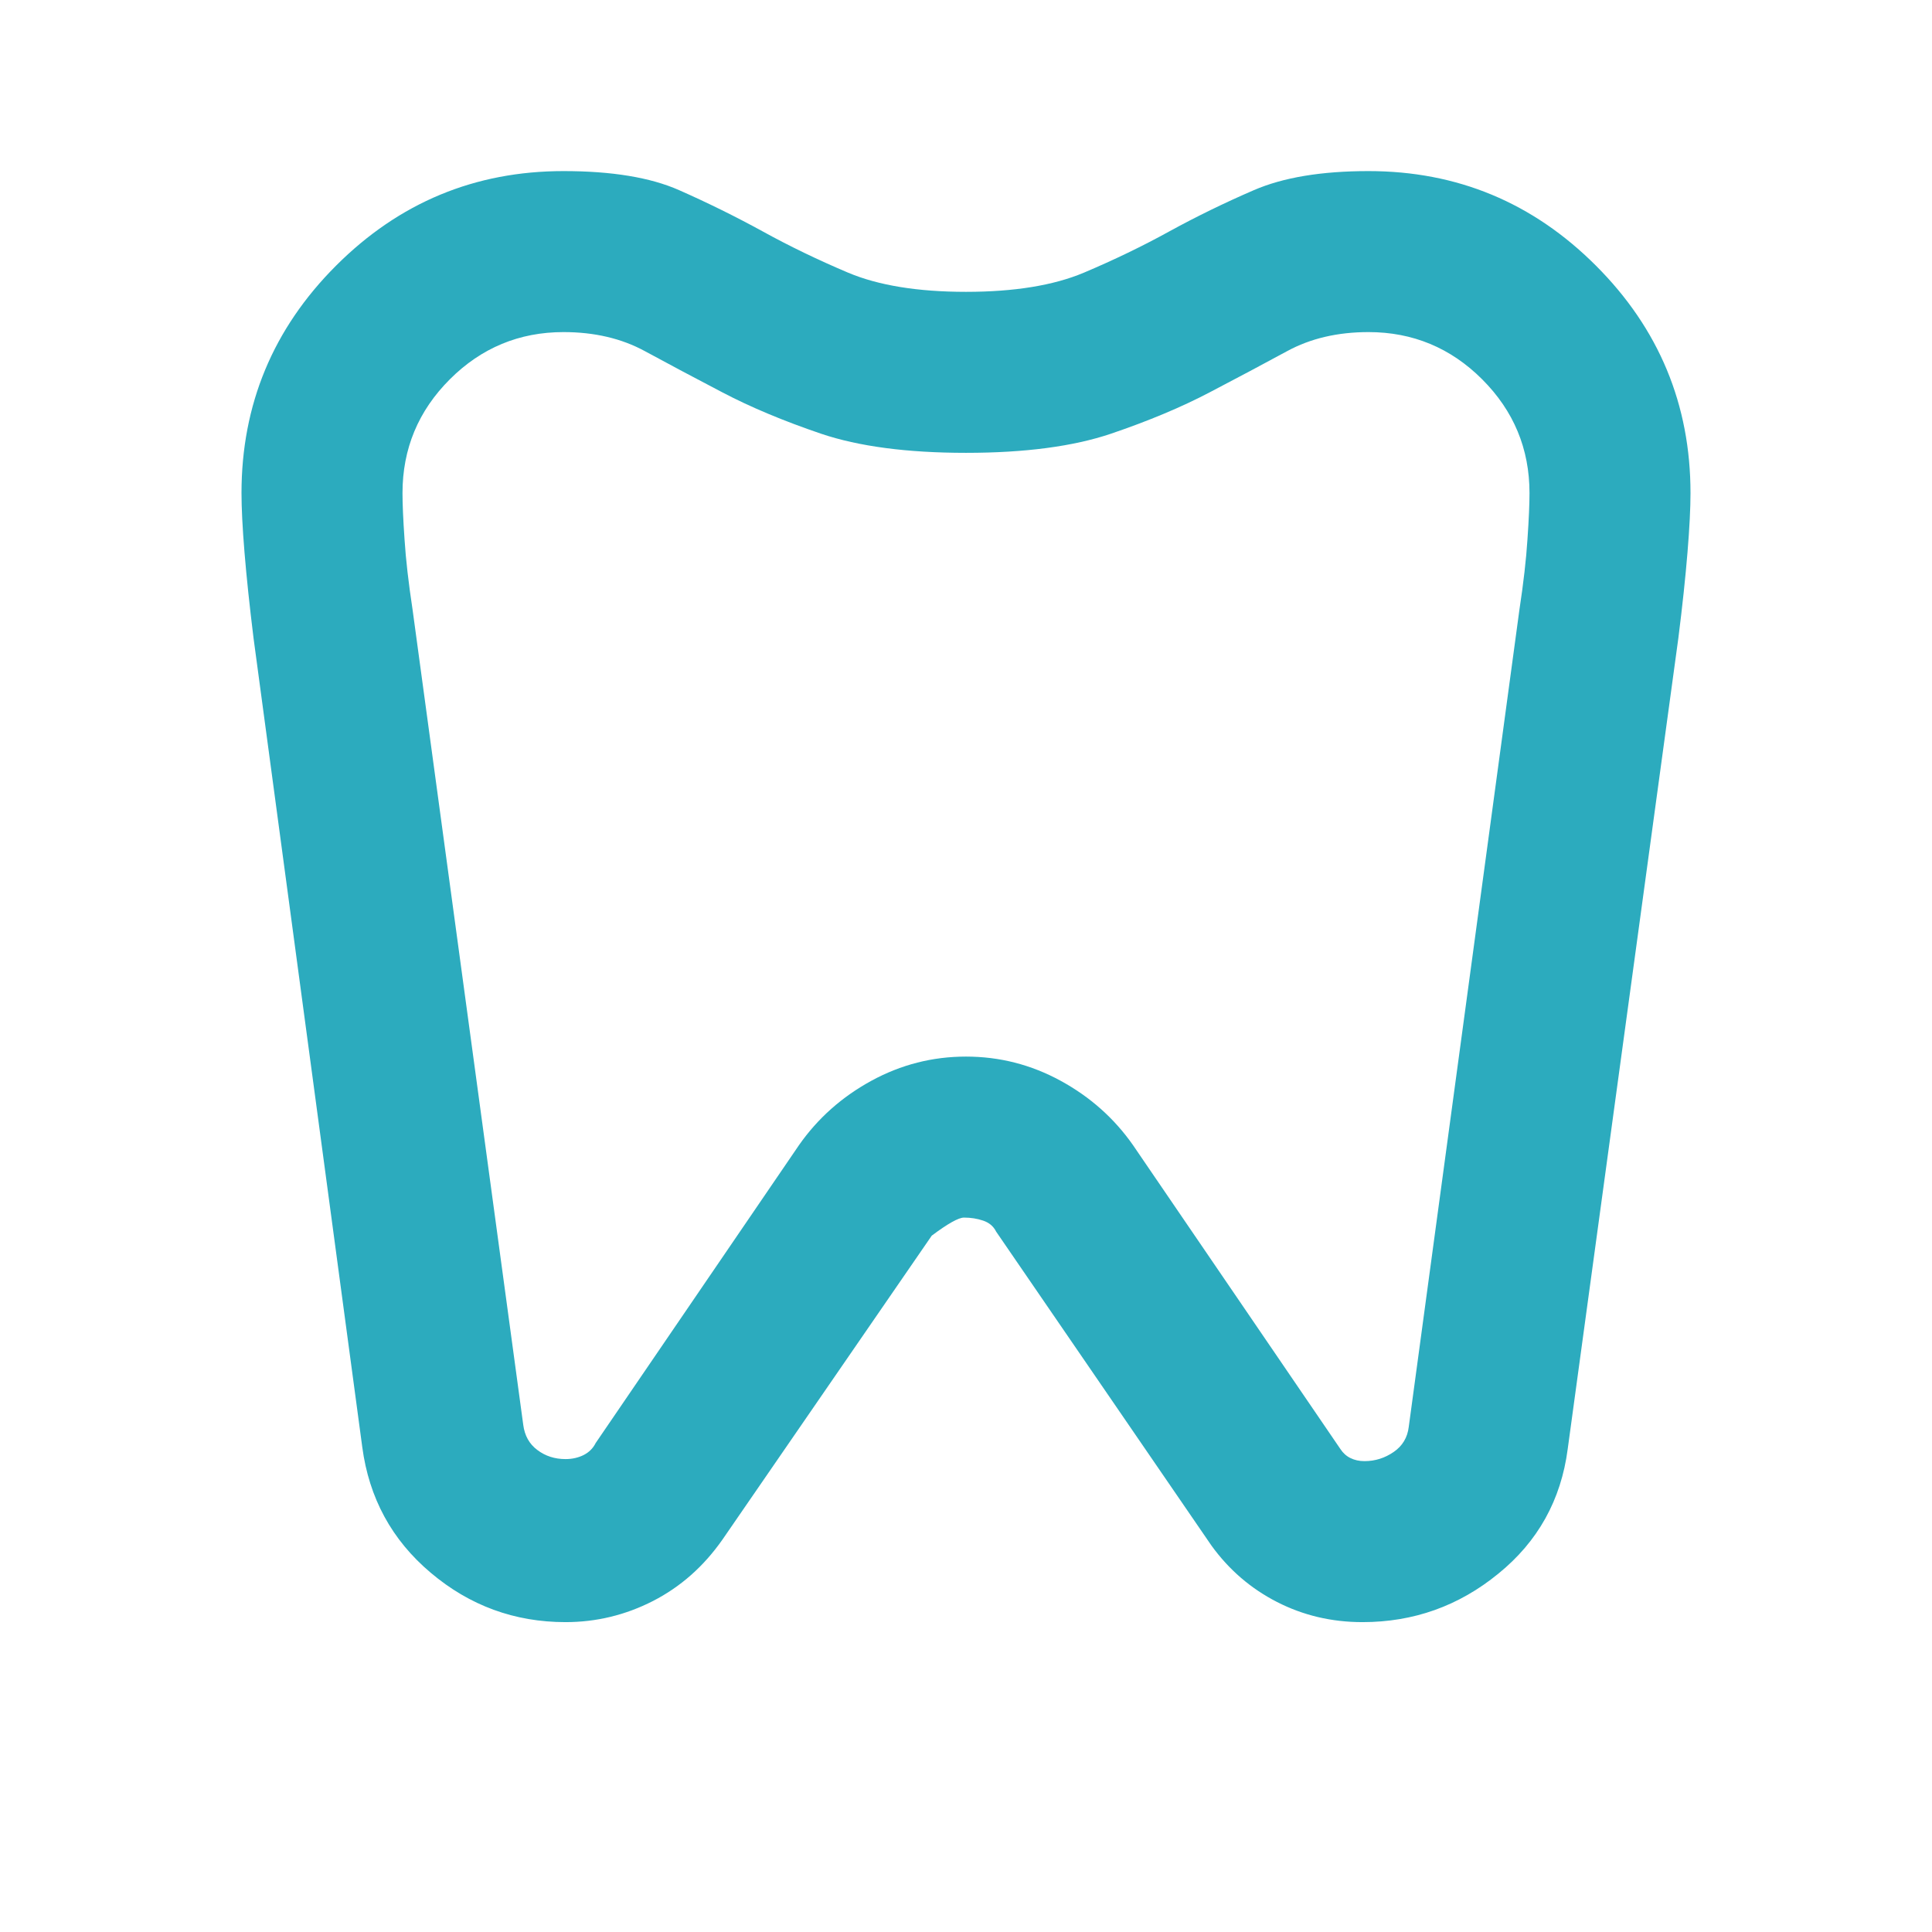 <svg width="18" height="18" viewBox="0 0 18 18" fill="none" xmlns="http://www.w3.org/2000/svg">
<g id="dentistry">
<mask id="mask0_2150_2618" style="mask-type:alpha" maskUnits="userSpaceOnUse" x="0" y="0" width="18" height="18">
<rect id="Bounding box" width="18" height="18" fill="#D9D9D9"/>
</mask>
<g mask="url(#mask0_2150_2618)">
<path id="dentistry_2" d="M12.75 1.594C13.575 1.594 14.281 1.887 14.869 2.475C15.456 3.062 15.75 3.769 15.75 4.594C15.75 4.731 15.741 4.916 15.722 5.147C15.703 5.378 15.675 5.644 15.637 5.944L14.606 13.5C14.544 13.975 14.328 14.363 13.959 14.662C13.591 14.963 13.169 15.113 12.694 15.113C12.406 15.113 12.141 15.05 11.897 14.925C11.653 14.8 11.45 14.625 11.287 14.4L9.281 11.475C9.256 11.425 9.216 11.391 9.159 11.372C9.103 11.353 9.044 11.344 8.981 11.344C8.931 11.344 8.831 11.4 8.681 11.512L6.731 14.344C6.556 14.594 6.341 14.784 6.084 14.916C5.828 15.047 5.556 15.113 5.269 15.113C4.794 15.113 4.375 14.959 4.013 14.653C3.65 14.347 3.438 13.956 3.375 13.481L2.362 5.944C2.325 5.644 2.297 5.378 2.278 5.147C2.259 4.916 2.25 4.731 2.25 4.594C2.25 3.769 2.544 3.062 3.131 2.475C3.719 1.887 4.425 1.594 5.25 1.594C5.7 1.594 6.059 1.653 6.328 1.772C6.597 1.891 6.856 2.019 7.106 2.156C7.356 2.294 7.622 2.422 7.903 2.541C8.184 2.659 8.55 2.719 9 2.719C9.45 2.719 9.816 2.659 10.097 2.541C10.378 2.422 10.644 2.294 10.894 2.156C11.144 2.019 11.406 1.891 11.681 1.772C11.956 1.653 12.312 1.594 12.75 1.594ZM12.75 3.094C12.463 3.094 12.209 3.153 11.991 3.272C11.772 3.391 11.531 3.519 11.269 3.656C11.006 3.794 10.7 3.922 10.35 4.041C10 4.159 9.55 4.219 9 4.219C8.45 4.219 8 4.159 7.65 4.041C7.3 3.922 6.994 3.794 6.731 3.656C6.469 3.519 6.228 3.391 6.009 3.272C5.791 3.153 5.537 3.094 5.25 3.094C4.838 3.094 4.484 3.241 4.191 3.534C3.897 3.828 3.75 4.181 3.75 4.594C3.75 4.694 3.756 4.838 3.769 5.025C3.781 5.213 3.806 5.431 3.844 5.681L4.875 13.275C4.888 13.375 4.931 13.453 5.006 13.509C5.081 13.566 5.169 13.594 5.269 13.594C5.331 13.594 5.388 13.581 5.438 13.556C5.487 13.531 5.525 13.494 5.55 13.444L7.444 10.669C7.619 10.419 7.844 10.219 8.119 10.069C8.394 9.919 8.688 9.844 9 9.844C9.312 9.844 9.606 9.919 9.881 10.069C10.156 10.219 10.381 10.419 10.556 10.669L12.488 13.5C12.512 13.537 12.544 13.566 12.581 13.584C12.619 13.603 12.662 13.613 12.713 13.613C12.812 13.613 12.903 13.584 12.984 13.528C13.066 13.472 13.113 13.394 13.125 13.294L14.156 5.681C14.194 5.431 14.219 5.213 14.231 5.025C14.244 4.838 14.25 4.694 14.25 4.594C14.25 4.181 14.103 3.828 13.809 3.534C13.516 3.241 13.162 3.094 12.75 3.094Z" fill="#2CABBE"/>
</g>
</g>
</svg>

